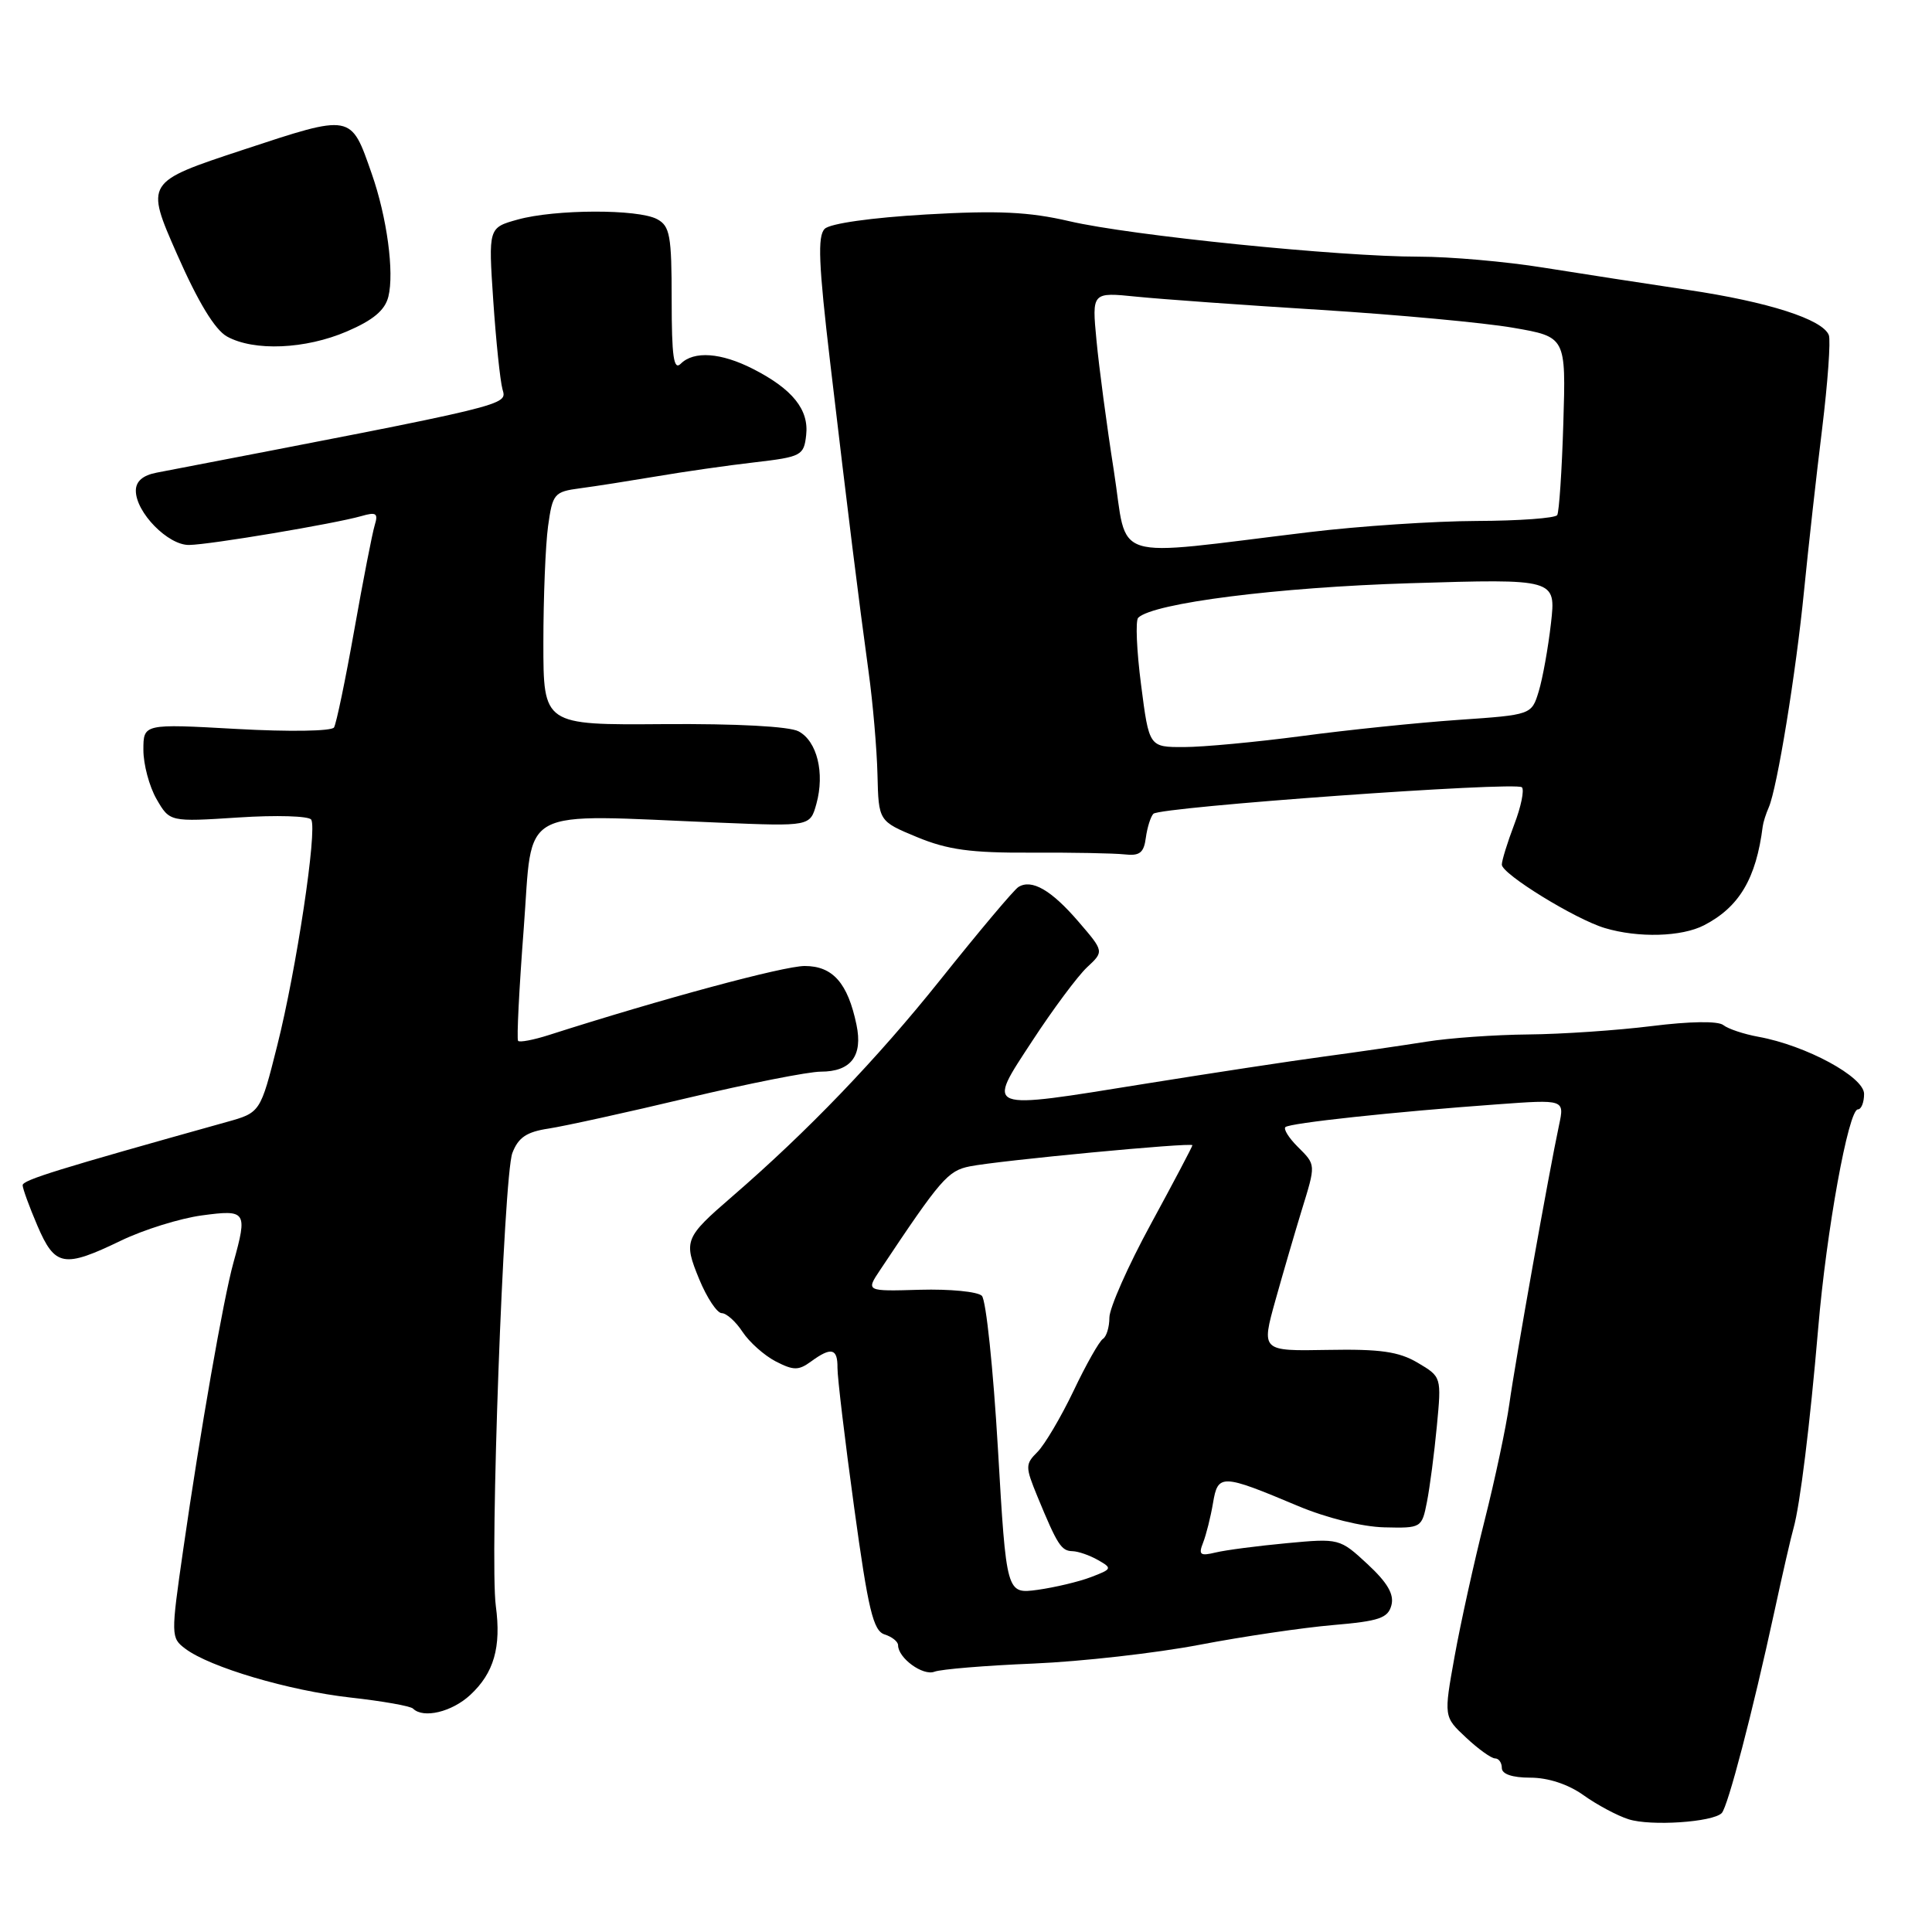 <?xml version="1.0" encoding="UTF-8" standalone="no"?>
<!DOCTYPE svg PUBLIC "-//W3C//DTD SVG 1.1//EN" "http://www.w3.org/Graphics/SVG/1.1/DTD/svg11.dtd" >
<svg xmlns="http://www.w3.org/2000/svg" xmlns:xlink="http://www.w3.org/1999/xlink" version="1.1" viewBox="0 0 256 256">
 <g >
 <path fill="currentColor"
d=" M 228.14 240.24 C 228.95 239.40 232.21 226.94 235.12 213.52 C 236.19 208.56 237.33 203.60 237.65 202.50 C 238.51 199.46 239.83 188.79 240.92 176.00 C 242.01 163.07 244.93 147.00 246.18 147.00 C 246.63 147.00 247.00 146.08 247.00 144.95 C 247.00 142.69 239.32 138.53 233.00 137.38 C 231.07 137.03 228.98 136.33 228.35 135.83 C 227.65 135.27 223.91 135.33 218.87 135.96 C 214.30 136.53 206.94 137.03 202.53 137.07 C 198.11 137.11 192.03 137.54 189.00 138.03 C 185.97 138.51 179.90 139.40 175.50 139.99 C 171.10 140.58 160.41 142.21 151.75 143.60 C 130.21 147.07 130.68 147.25 136.80 137.90 C 139.53 133.72 142.79 129.35 144.03 128.18 C 146.30 126.07 146.30 126.07 142.90 122.12 C 139.31 117.94 136.71 116.44 134.95 117.53 C 134.36 117.89 129.70 123.44 124.58 129.85 C 116.22 140.31 107.03 149.89 97.00 158.56 C 90.72 163.99 90.55 164.39 92.64 169.48 C 93.66 171.96 95.01 173.99 95.63 174.00 C 96.26 174.00 97.50 175.12 98.39 176.48 C 99.29 177.84 101.26 179.60 102.78 180.39 C 105.15 181.61 105.81 181.61 107.46 180.41 C 110.15 178.44 111.00 178.65 110.97 181.25 C 110.96 182.49 111.95 190.81 113.18 199.75 C 115.04 213.32 115.71 216.09 117.21 216.57 C 118.19 216.88 119.00 217.52 119.00 218.00 C 119.00 219.70 122.29 222.10 123.82 221.51 C 124.69 221.18 130.59 220.69 136.95 220.43 C 143.30 220.16 153.21 219.04 158.96 217.94 C 164.71 216.84 172.66 215.67 176.63 215.33 C 182.75 214.81 183.92 214.41 184.37 212.70 C 184.75 211.25 183.84 209.70 181.20 207.25 C 177.53 203.85 177.45 203.83 170.50 204.48 C 166.65 204.84 162.41 205.39 161.09 205.71 C 159.02 206.21 158.78 206.02 159.42 204.40 C 159.83 203.35 160.42 201.00 160.73 199.16 C 161.38 195.27 161.86 195.29 171.97 199.54 C 175.77 201.14 180.50 202.31 183.42 202.38 C 188.34 202.50 188.40 202.46 189.08 199.00 C 189.46 197.07 190.05 192.56 190.39 188.97 C 191.01 182.45 191.01 182.44 187.85 180.57 C 185.34 179.09 182.89 178.74 175.91 178.87 C 167.12 179.03 167.12 179.03 169.01 172.26 C 170.05 168.54 171.60 163.25 172.44 160.50 C 174.38 154.19 174.40 154.40 171.92 151.92 C 170.77 150.77 170.05 149.61 170.32 149.35 C 170.86 148.81 184.71 147.32 198.41 146.33 C 207.31 145.68 207.31 145.68 206.58 149.09 C 205.26 155.26 200.78 180.39 200.00 186.00 C 199.58 189.03 198.10 196.00 196.71 201.50 C 195.32 207.00 193.53 215.10 192.74 219.49 C 191.30 227.48 191.30 227.48 194.26 230.24 C 195.88 231.76 197.61 233.00 198.11 233.00 C 198.60 233.00 199.00 233.57 199.00 234.27 C 199.00 235.08 200.39 235.55 202.78 235.55 C 205.13 235.55 207.79 236.42 209.82 237.87 C 211.61 239.15 214.30 240.59 215.79 241.06 C 218.71 242.00 226.96 241.45 228.14 240.24 Z  M 62.31 224.59 C 65.45 221.68 66.43 218.26 65.70 212.81 C 64.87 206.64 66.73 155.84 67.89 152.78 C 68.68 150.72 69.77 149.98 72.70 149.54 C 74.79 149.22 83.09 147.40 91.14 145.48 C 99.19 143.57 107.12 142.00 108.76 142.00 C 112.76 142.00 114.35 139.91 113.49 135.79 C 112.34 130.26 110.35 128.00 106.63 128.00 C 103.84 128.00 87.68 132.36 72.75 137.14 C 70.69 137.80 68.84 138.15 68.65 137.92 C 68.45 137.69 68.79 130.97 69.40 123.00 C 70.65 106.58 68.21 107.89 95.42 109.01 C 107.35 109.50 107.35 109.50 108.18 106.50 C 109.30 102.43 108.27 98.21 105.82 96.91 C 104.60 96.25 97.60 95.88 87.91 95.95 C 72.00 96.07 72.00 96.07 72.00 85.18 C 72.00 79.18 72.28 72.23 72.62 69.73 C 73.22 65.41 73.42 65.16 76.87 64.70 C 78.87 64.44 83.42 63.72 87.00 63.12 C 90.58 62.51 96.42 61.67 100.00 61.26 C 106.19 60.54 106.52 60.36 106.82 57.66 C 107.21 54.29 105.02 51.56 99.79 48.89 C 95.54 46.72 91.94 46.46 90.20 48.20 C 89.27 49.13 89.00 47.25 89.00 39.74 C 89.00 31.20 88.77 29.95 87.07 29.04 C 84.54 27.68 73.56 27.72 68.61 29.09 C 64.71 30.17 64.71 30.17 65.36 39.84 C 65.72 45.15 66.27 50.43 66.58 51.57 C 67.17 53.74 68.22 53.49 20.75 62.63 C 18.92 62.98 18.00 63.78 18.00 65.02 C 18.00 67.90 22.27 72.26 25.06 72.21 C 27.85 72.17 44.31 69.40 47.86 68.39 C 49.86 67.81 50.14 68.00 49.65 69.60 C 49.33 70.65 48.11 76.90 46.94 83.50 C 45.77 90.10 44.56 95.90 44.26 96.39 C 43.95 96.89 38.32 96.98 31.36 96.59 C 19.00 95.90 19.00 95.90 19.00 99.37 C 19.00 101.28 19.78 104.21 20.74 105.88 C 22.49 108.91 22.49 108.91 31.60 108.32 C 36.61 107.99 40.95 108.12 41.24 108.61 C 42.06 109.97 39.27 128.49 36.74 138.52 C 34.50 147.43 34.50 147.43 30.00 148.68 C 7.64 154.93 3.00 156.36 3.00 157.05 C 3.00 157.48 3.88 159.90 4.96 162.42 C 7.29 167.84 8.45 168.05 16.05 164.38 C 19.04 162.94 23.85 161.44 26.74 161.05 C 32.65 160.25 32.82 160.50 30.93 167.31 C 29.61 172.05 26.52 189.72 24.29 205.24 C 22.63 216.75 22.64 217.02 24.55 218.46 C 27.81 220.92 38.26 224.01 46.41 224.93 C 50.66 225.40 54.40 226.06 54.73 226.40 C 56.09 227.75 59.87 226.85 62.31 224.59 Z  M 225.80 122.60 C 230.46 120.19 232.70 116.41 233.57 109.50 C 233.64 108.95 234.00 107.82 234.37 106.98 C 235.48 104.45 237.98 89.15 239.05 78.24 C 239.61 72.60 240.68 62.96 241.44 56.83 C 242.19 50.69 242.59 45.10 242.33 44.41 C 241.52 42.31 234.27 39.99 223.61 38.41 C 218.05 37.58 209.45 36.25 204.50 35.46 C 199.55 34.66 192.12 34.01 188.00 34.01 C 177.46 34.01 149.81 31.21 141.69 29.31 C 136.35 28.07 132.25 27.87 122.69 28.42 C 115.49 28.84 110.00 29.61 109.28 30.32 C 108.31 31.26 108.47 35.02 110.00 48.01 C 112.39 68.30 113.75 79.24 115.09 89.00 C 115.66 93.12 116.19 99.27 116.27 102.65 C 116.42 108.81 116.42 108.81 121.51 110.92 C 125.57 112.60 128.63 113.02 136.55 112.98 C 142.02 112.95 147.62 113.06 149.00 113.21 C 151.01 113.44 151.57 113.01 151.83 111.00 C 152.02 109.62 152.47 108.20 152.83 107.83 C 153.74 106.92 200.87 103.53 201.66 104.32 C 202.00 104.67 201.55 106.89 200.64 109.26 C 199.74 111.63 199.00 114.02 199.00 114.57 C 199.00 115.81 208.73 121.80 212.64 122.97 C 217.08 124.30 222.83 124.14 225.80 122.60 Z  M 45.98 43.91 C 49.45 42.42 51.01 41.11 51.46 39.31 C 52.26 36.10 51.28 28.78 49.25 23.00 C 46.47 15.03 46.70 15.07 32.15 19.87 C 19.25 24.13 19.25 24.13 23.46 33.69 C 26.26 40.05 28.48 43.70 30.08 44.59 C 33.66 46.57 40.48 46.28 45.98 43.91 Z  M 132.23 191.97 C 131.61 181.38 130.66 172.26 130.10 171.70 C 129.55 171.15 125.86 170.79 121.91 170.90 C 114.73 171.11 114.73 171.11 116.62 168.28 C 124.64 156.24 125.59 155.13 128.50 154.55 C 132.32 153.78 158.00 151.34 158.00 151.75 C 158.00 151.92 155.53 156.61 152.50 162.18 C 149.47 167.74 147.00 173.33 147.00 174.59 C 147.00 175.85 146.61 177.12 146.14 177.41 C 145.67 177.71 143.91 180.80 142.25 184.30 C 140.58 187.79 138.43 191.42 137.48 192.38 C 135.84 194.02 135.84 194.33 137.47 198.31 C 140.12 204.73 140.62 205.50 142.11 205.54 C 142.88 205.56 144.40 206.09 145.50 206.72 C 147.40 207.80 147.36 207.91 144.57 208.97 C 142.96 209.59 139.77 210.34 137.50 210.66 C 133.35 211.22 133.35 211.22 132.23 191.97 Z  M 151.20 90.75 C 150.61 86.21 150.44 82.21 150.82 81.85 C 152.86 79.90 169.28 77.82 186.84 77.28 C 206.18 76.69 206.18 76.69 205.51 82.60 C 205.14 85.84 204.41 89.90 203.89 91.61 C 202.94 94.72 202.94 94.72 193.22 95.39 C 187.87 95.76 178.55 96.72 172.50 97.53 C 166.45 98.33 159.42 98.99 156.88 98.99 C 152.26 99.00 152.26 99.00 151.20 90.75 Z  M 147.59 62.37 C 146.65 56.39 145.62 48.62 145.29 45.10 C 144.68 38.71 144.68 38.71 150.59 39.31 C 153.84 39.64 164.82 40.43 175.00 41.06 C 185.18 41.70 196.65 42.76 200.50 43.43 C 207.50 44.64 207.50 44.64 207.15 56.07 C 206.96 62.36 206.59 67.84 206.34 68.25 C 206.09 68.66 201.30 69.01 195.69 69.03 C 190.09 69.05 180.10 69.71 173.50 70.51 C 146.52 73.76 149.52 74.70 147.59 62.37 Z "/>
</g>
</svg>